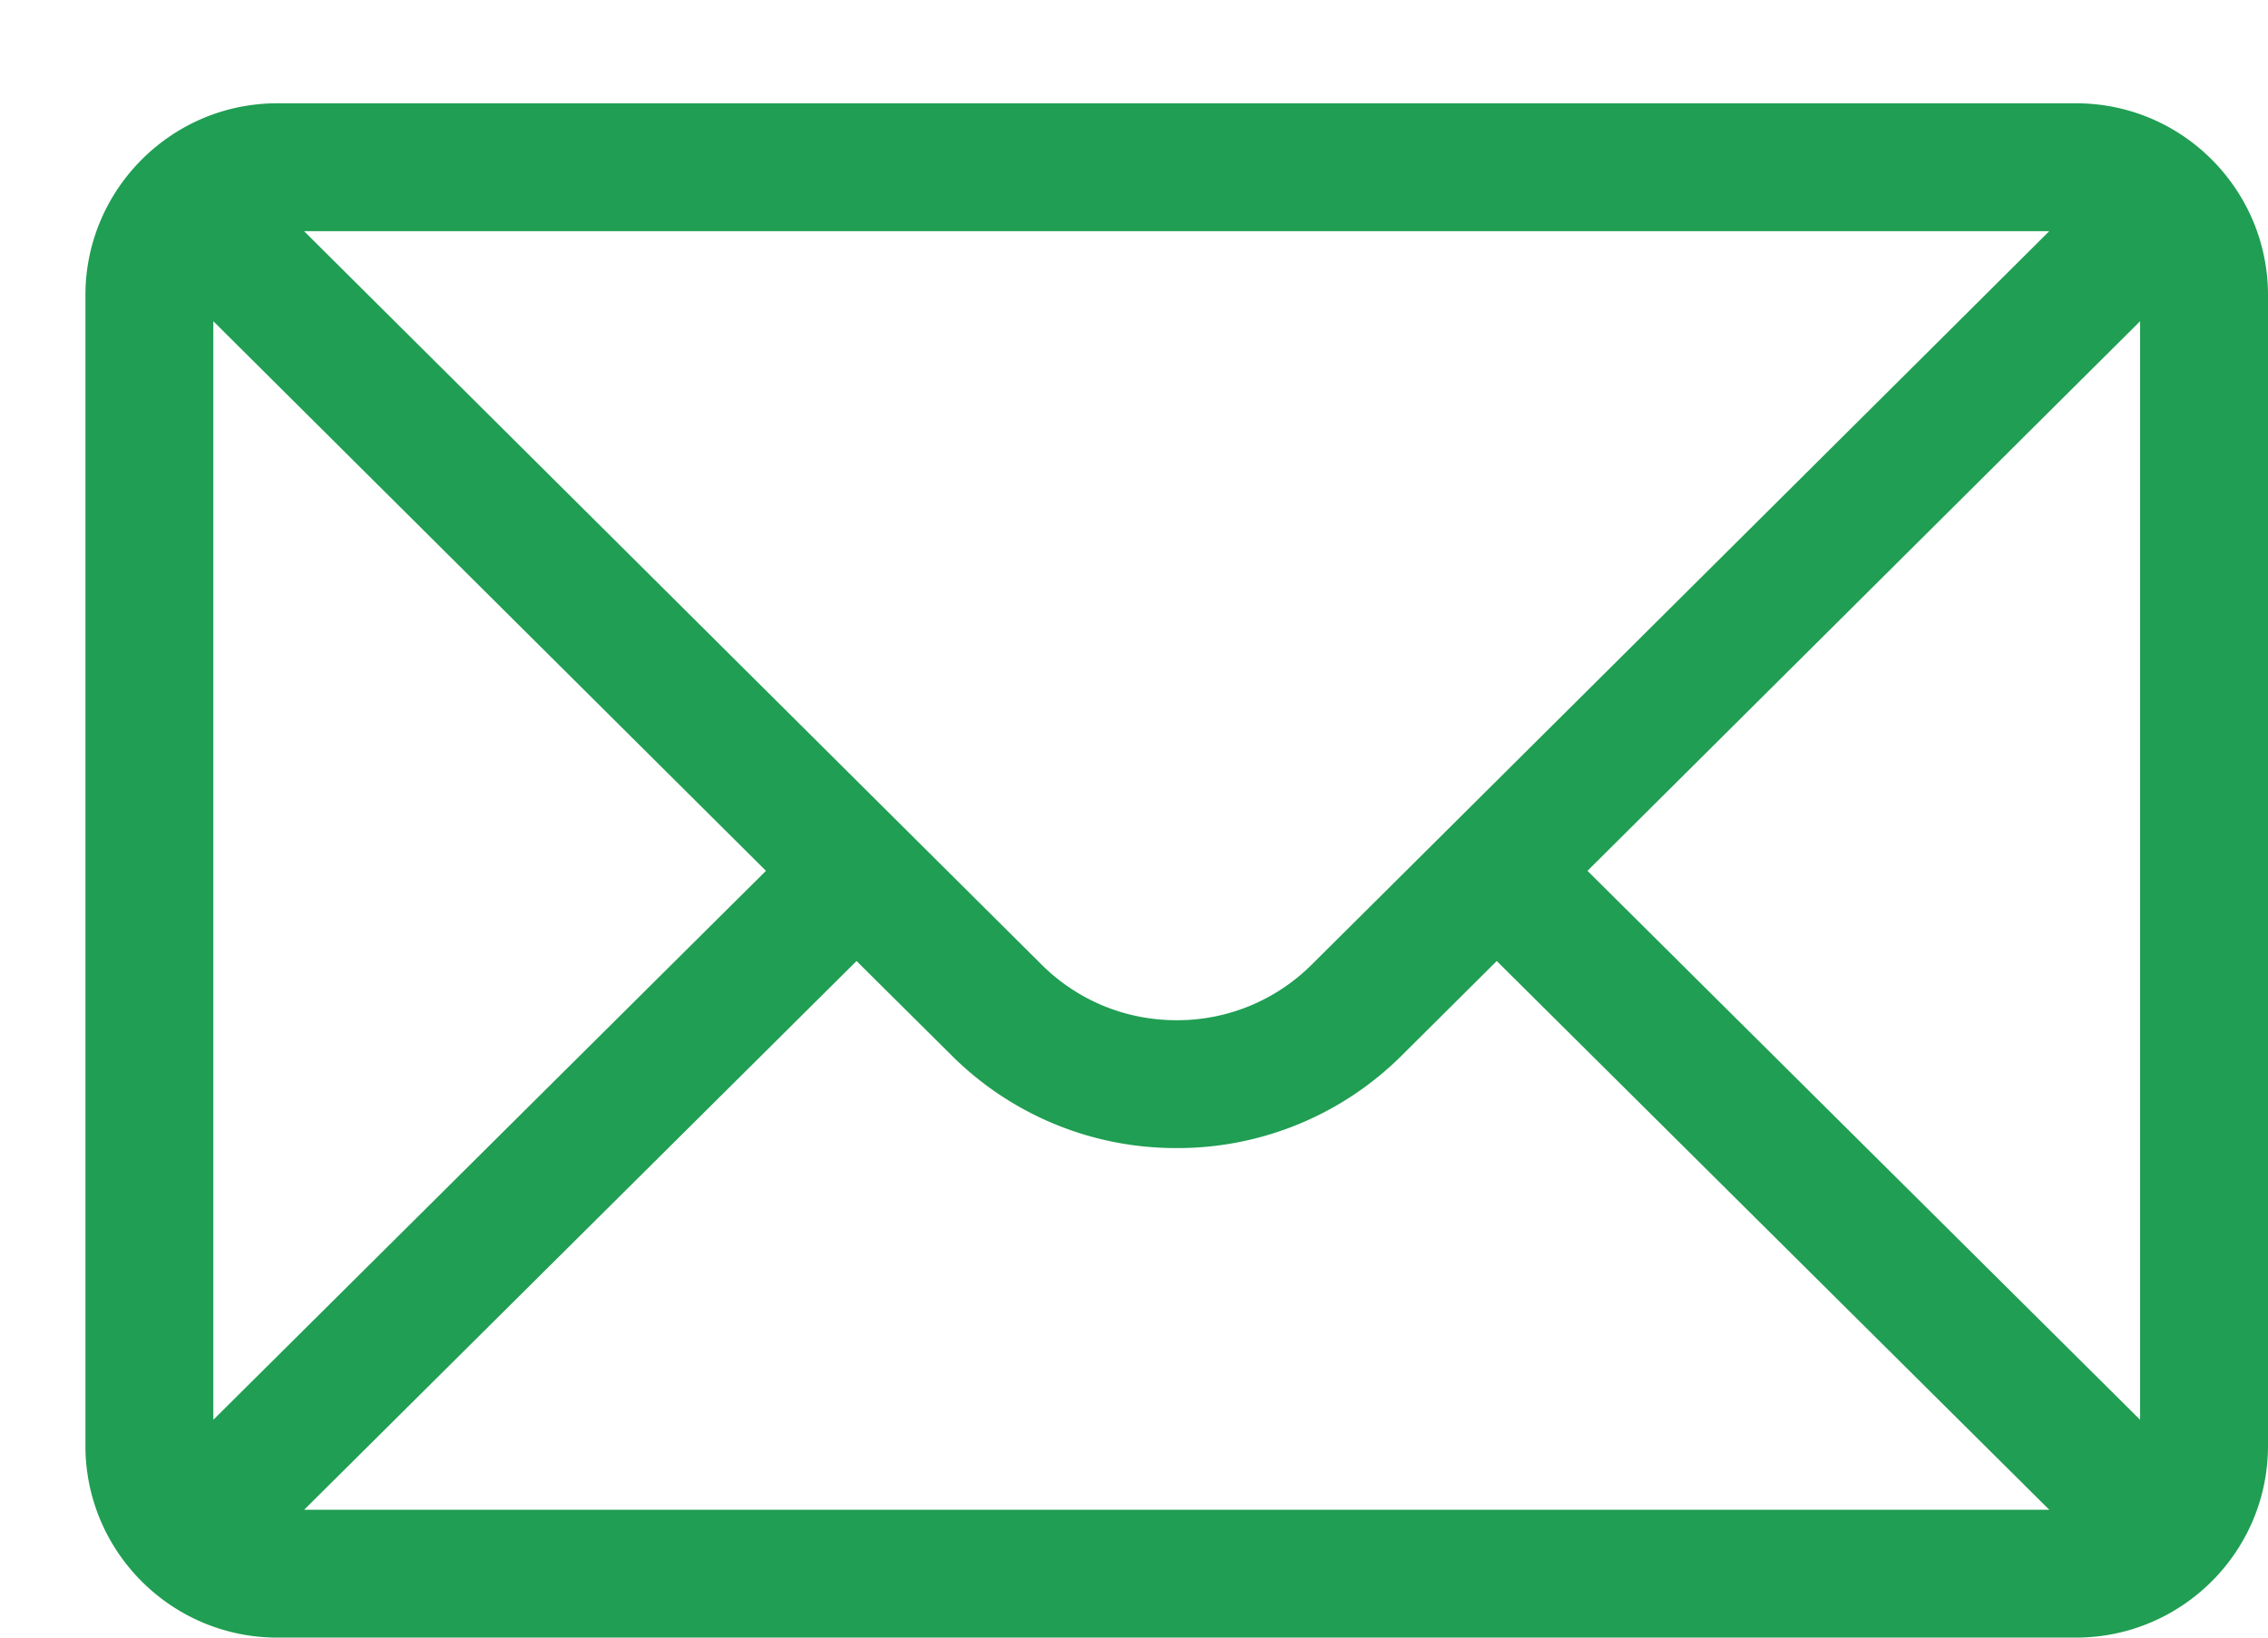 <svg width="18" height="13" viewBox="0 0 18 13" fill="none" xmlns="http://www.w3.org/2000/svg"><path d="M16.477.82H2.2C1.36.82.678 1.506.678 2.343v9.134C.678 12.32 1.364 13 2.2 13h14.277c.835 0 1.523-.678 1.523-1.523V2.343C18 1.507 17.321.82 16.477.82zm-.213 1.015c-.31.31-5.664 5.635-5.849 5.818a1.51 1.51 0 01-1.076.446c-.407 0-.79-.158-1.078-.447L2.413 1.835h13.851zM1.693 11.271V2.55l4.386 4.363-4.386 4.358zm.721.714l4.384-4.356.747.742a2.52 2.52 0 001.794.743 2.52 2.52 0 001.793-.742l.747-.743 4.385 4.356H2.414zm14.571-.714l-4.386-4.358 4.386-4.363v8.721z" fill="#209E53"/></svg>